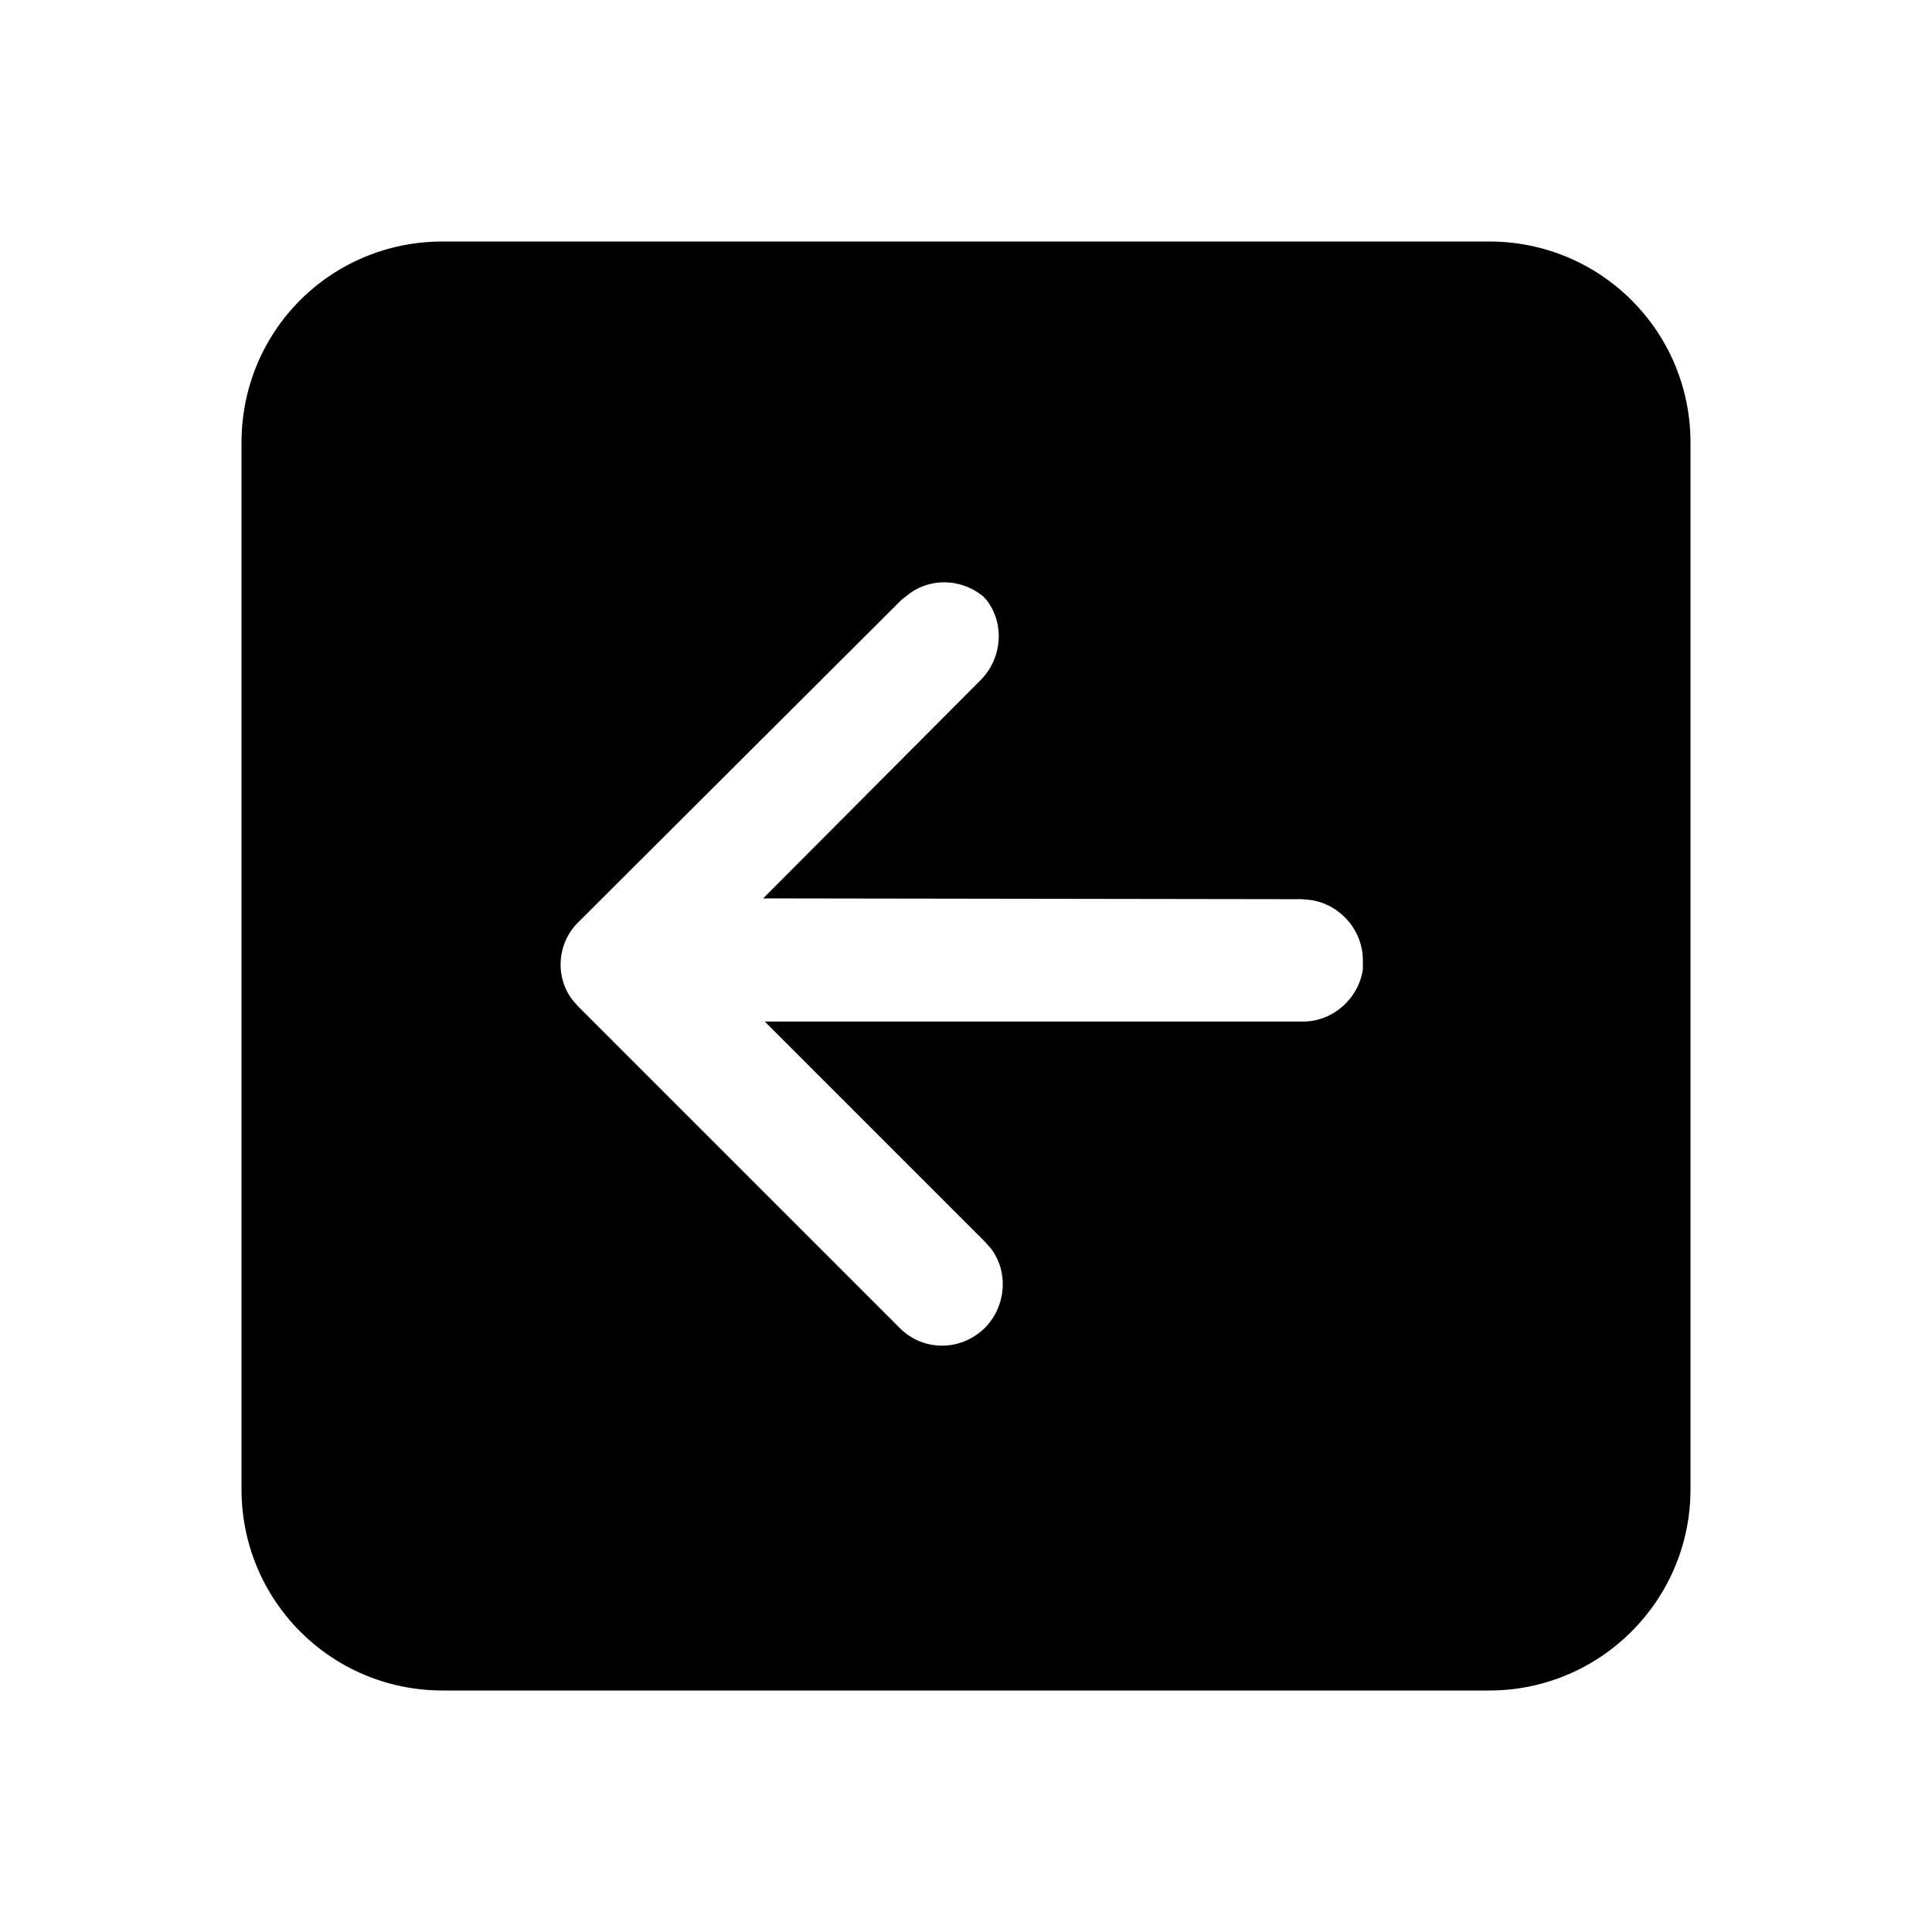 <svg viewBox="0 0 24 24" xmlns="http://www.w3.org/2000/svg"><path fill="currentColor" d="M21 18.5c0 1.38-1.12 2.5-2.5 2.5h-13C4.11 21 3 19.88 3 18.5v-13C3 4.11 4.11 3 5.5 3h13C19.88 3 21 4.11 21 5.5v13ZM12.27 7.46c-.27-.27-.69-.3-.98-.08l-.09.07 -4.01 4c-.27.26-.3.68-.08.97l.07.08 4 4c.29.29.76.29 1.06-.01 .26-.27.29-.69.07-.98l-.08-.09 -2.73-2.73 6.69 0c.37 0 .69-.29.74-.65l0-.11c0-.38-.29-.7-.65-.75l-.11-.01 -6.69-.01 2.71-2.72c.26-.27.29-.69.07-.98l-.08-.09Z"/></svg>
